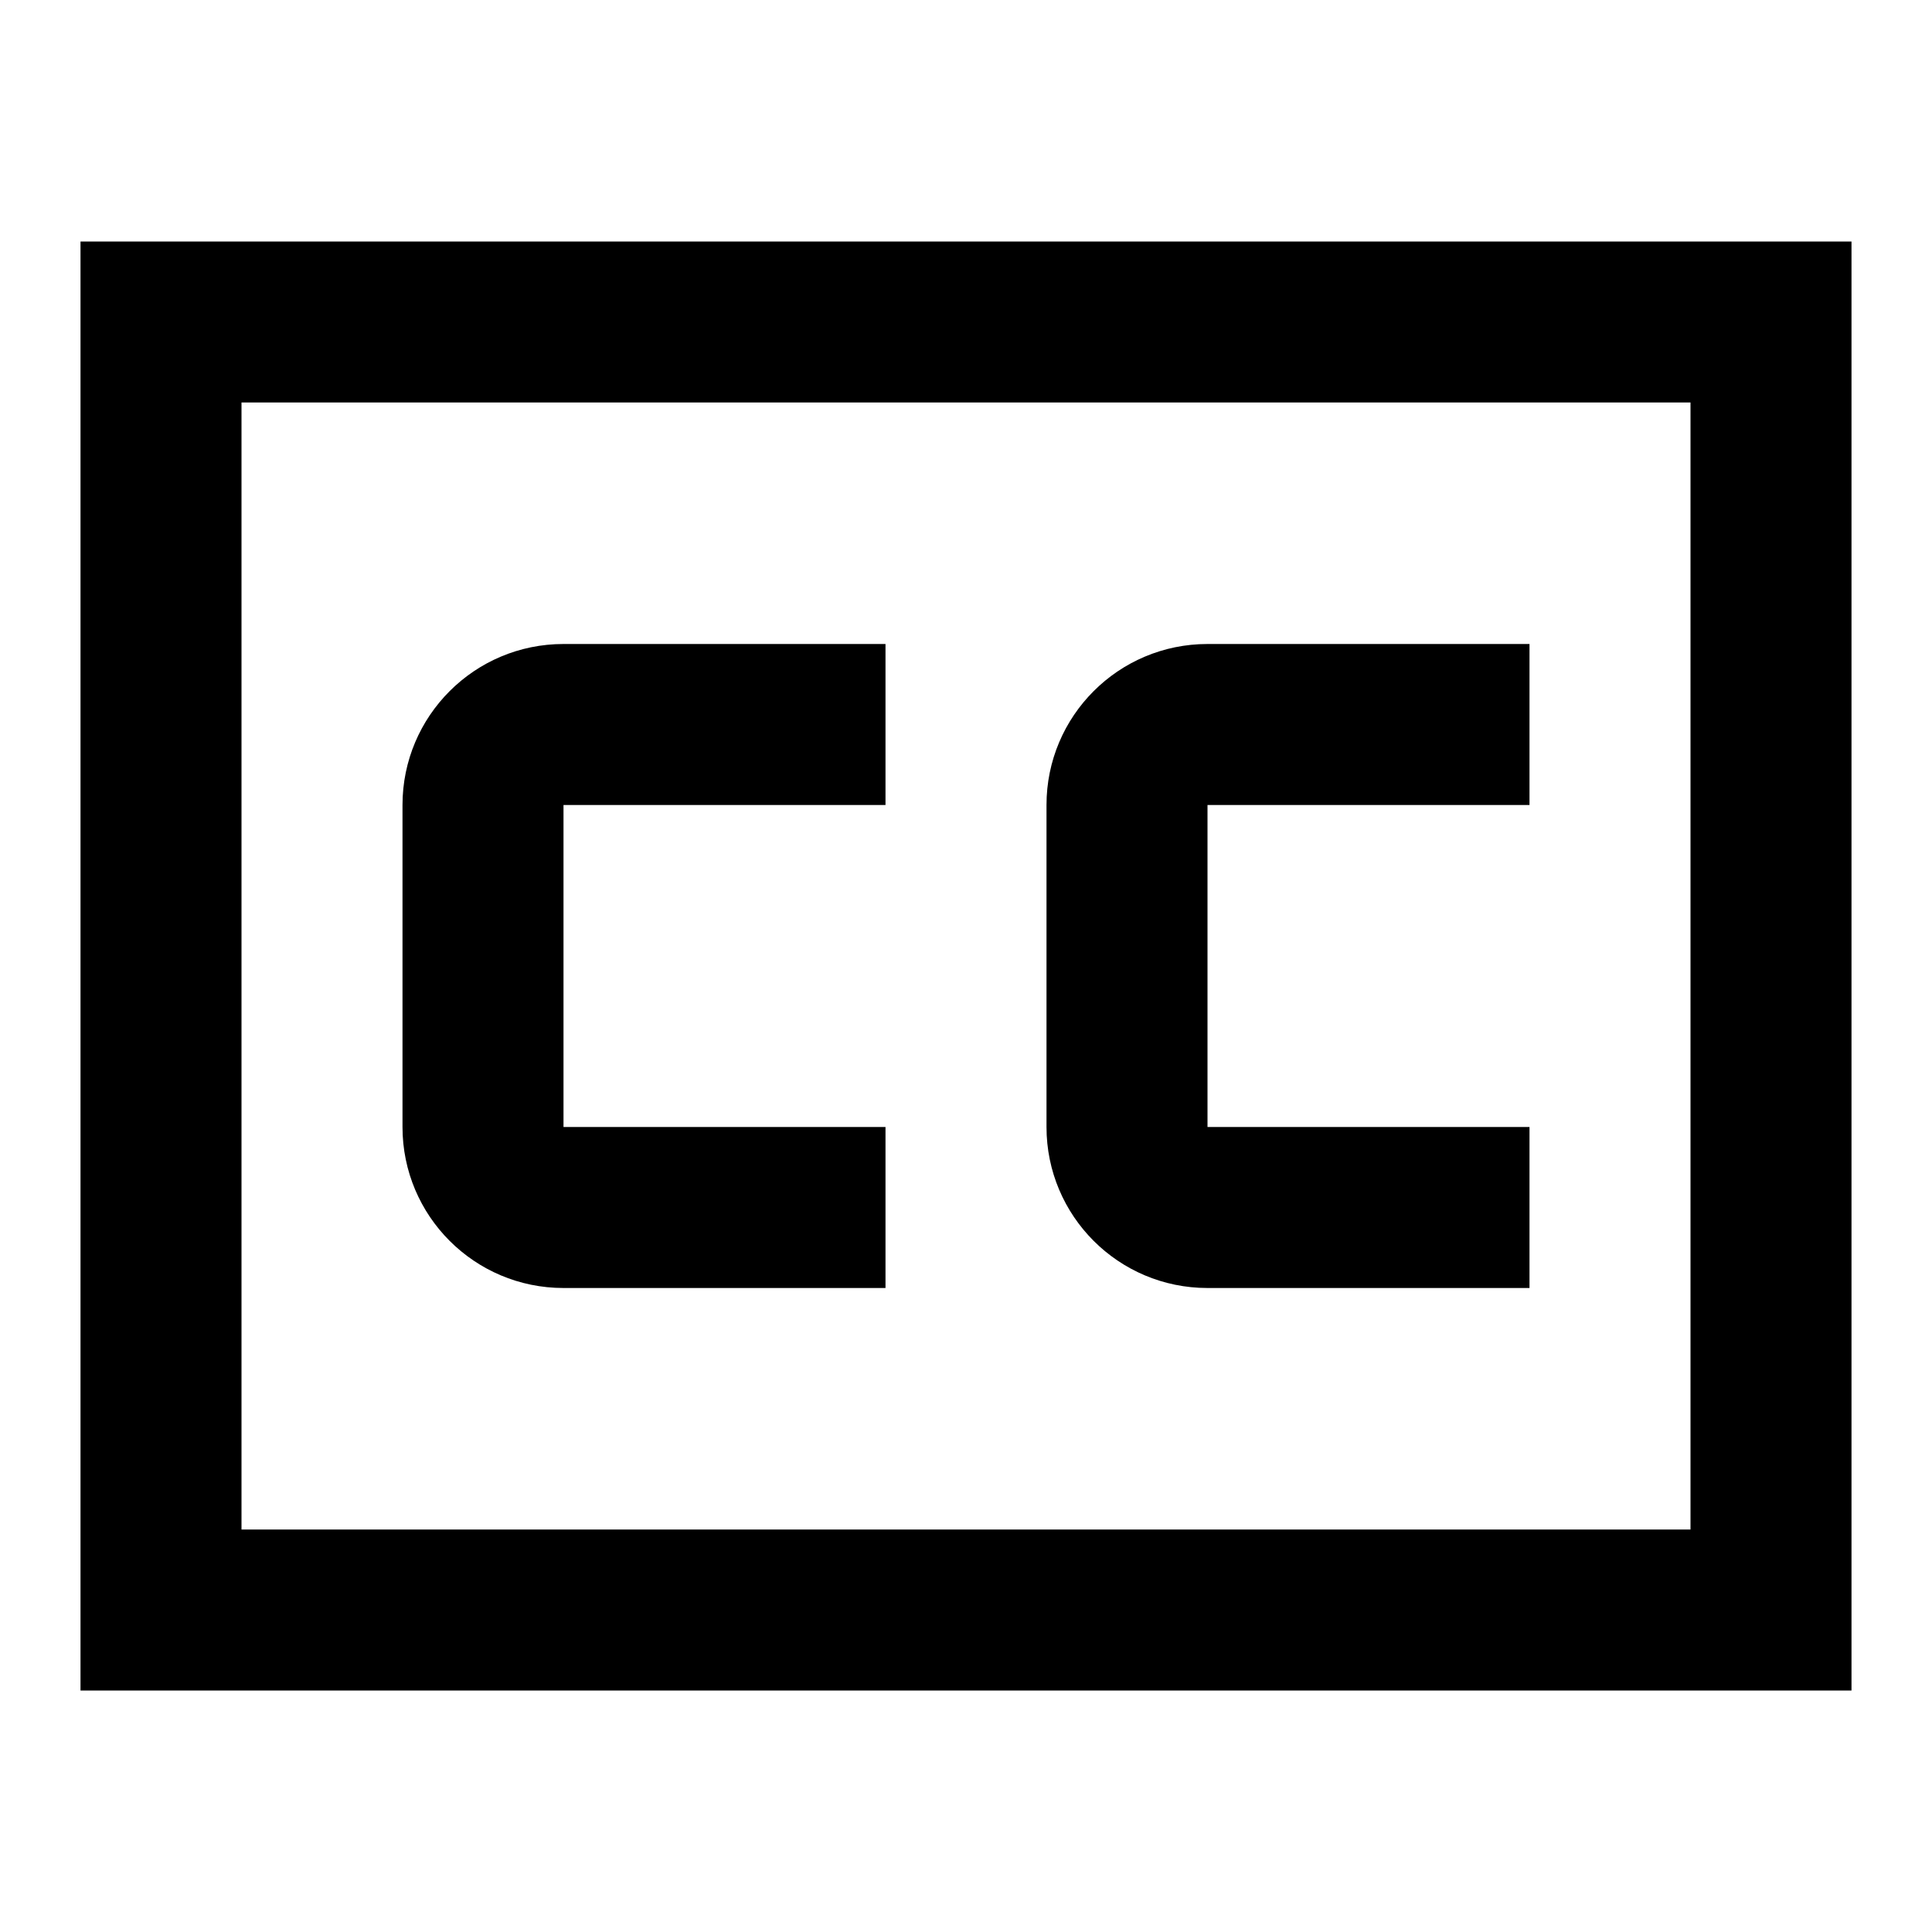 <svg width="24" height="24" viewBox="0 0 24 24" fill="none" xmlns="http://www.w3.org/2000/svg">
    <path
        d="M1 3L23 3V21H1L1 3ZM3 5L3 19H21V5L3 5ZM5 10C5 8.895 5.895 8 7 8H11V10H7V14H11V16H7C5.895 16 5 15.105 5 14V10ZM13 10C13 8.895 13.895 8 15 8H19V10H15V14H19V16H15C13.895 16 13 15.105 13 14V10Z"
        fill="black" />
</svg>